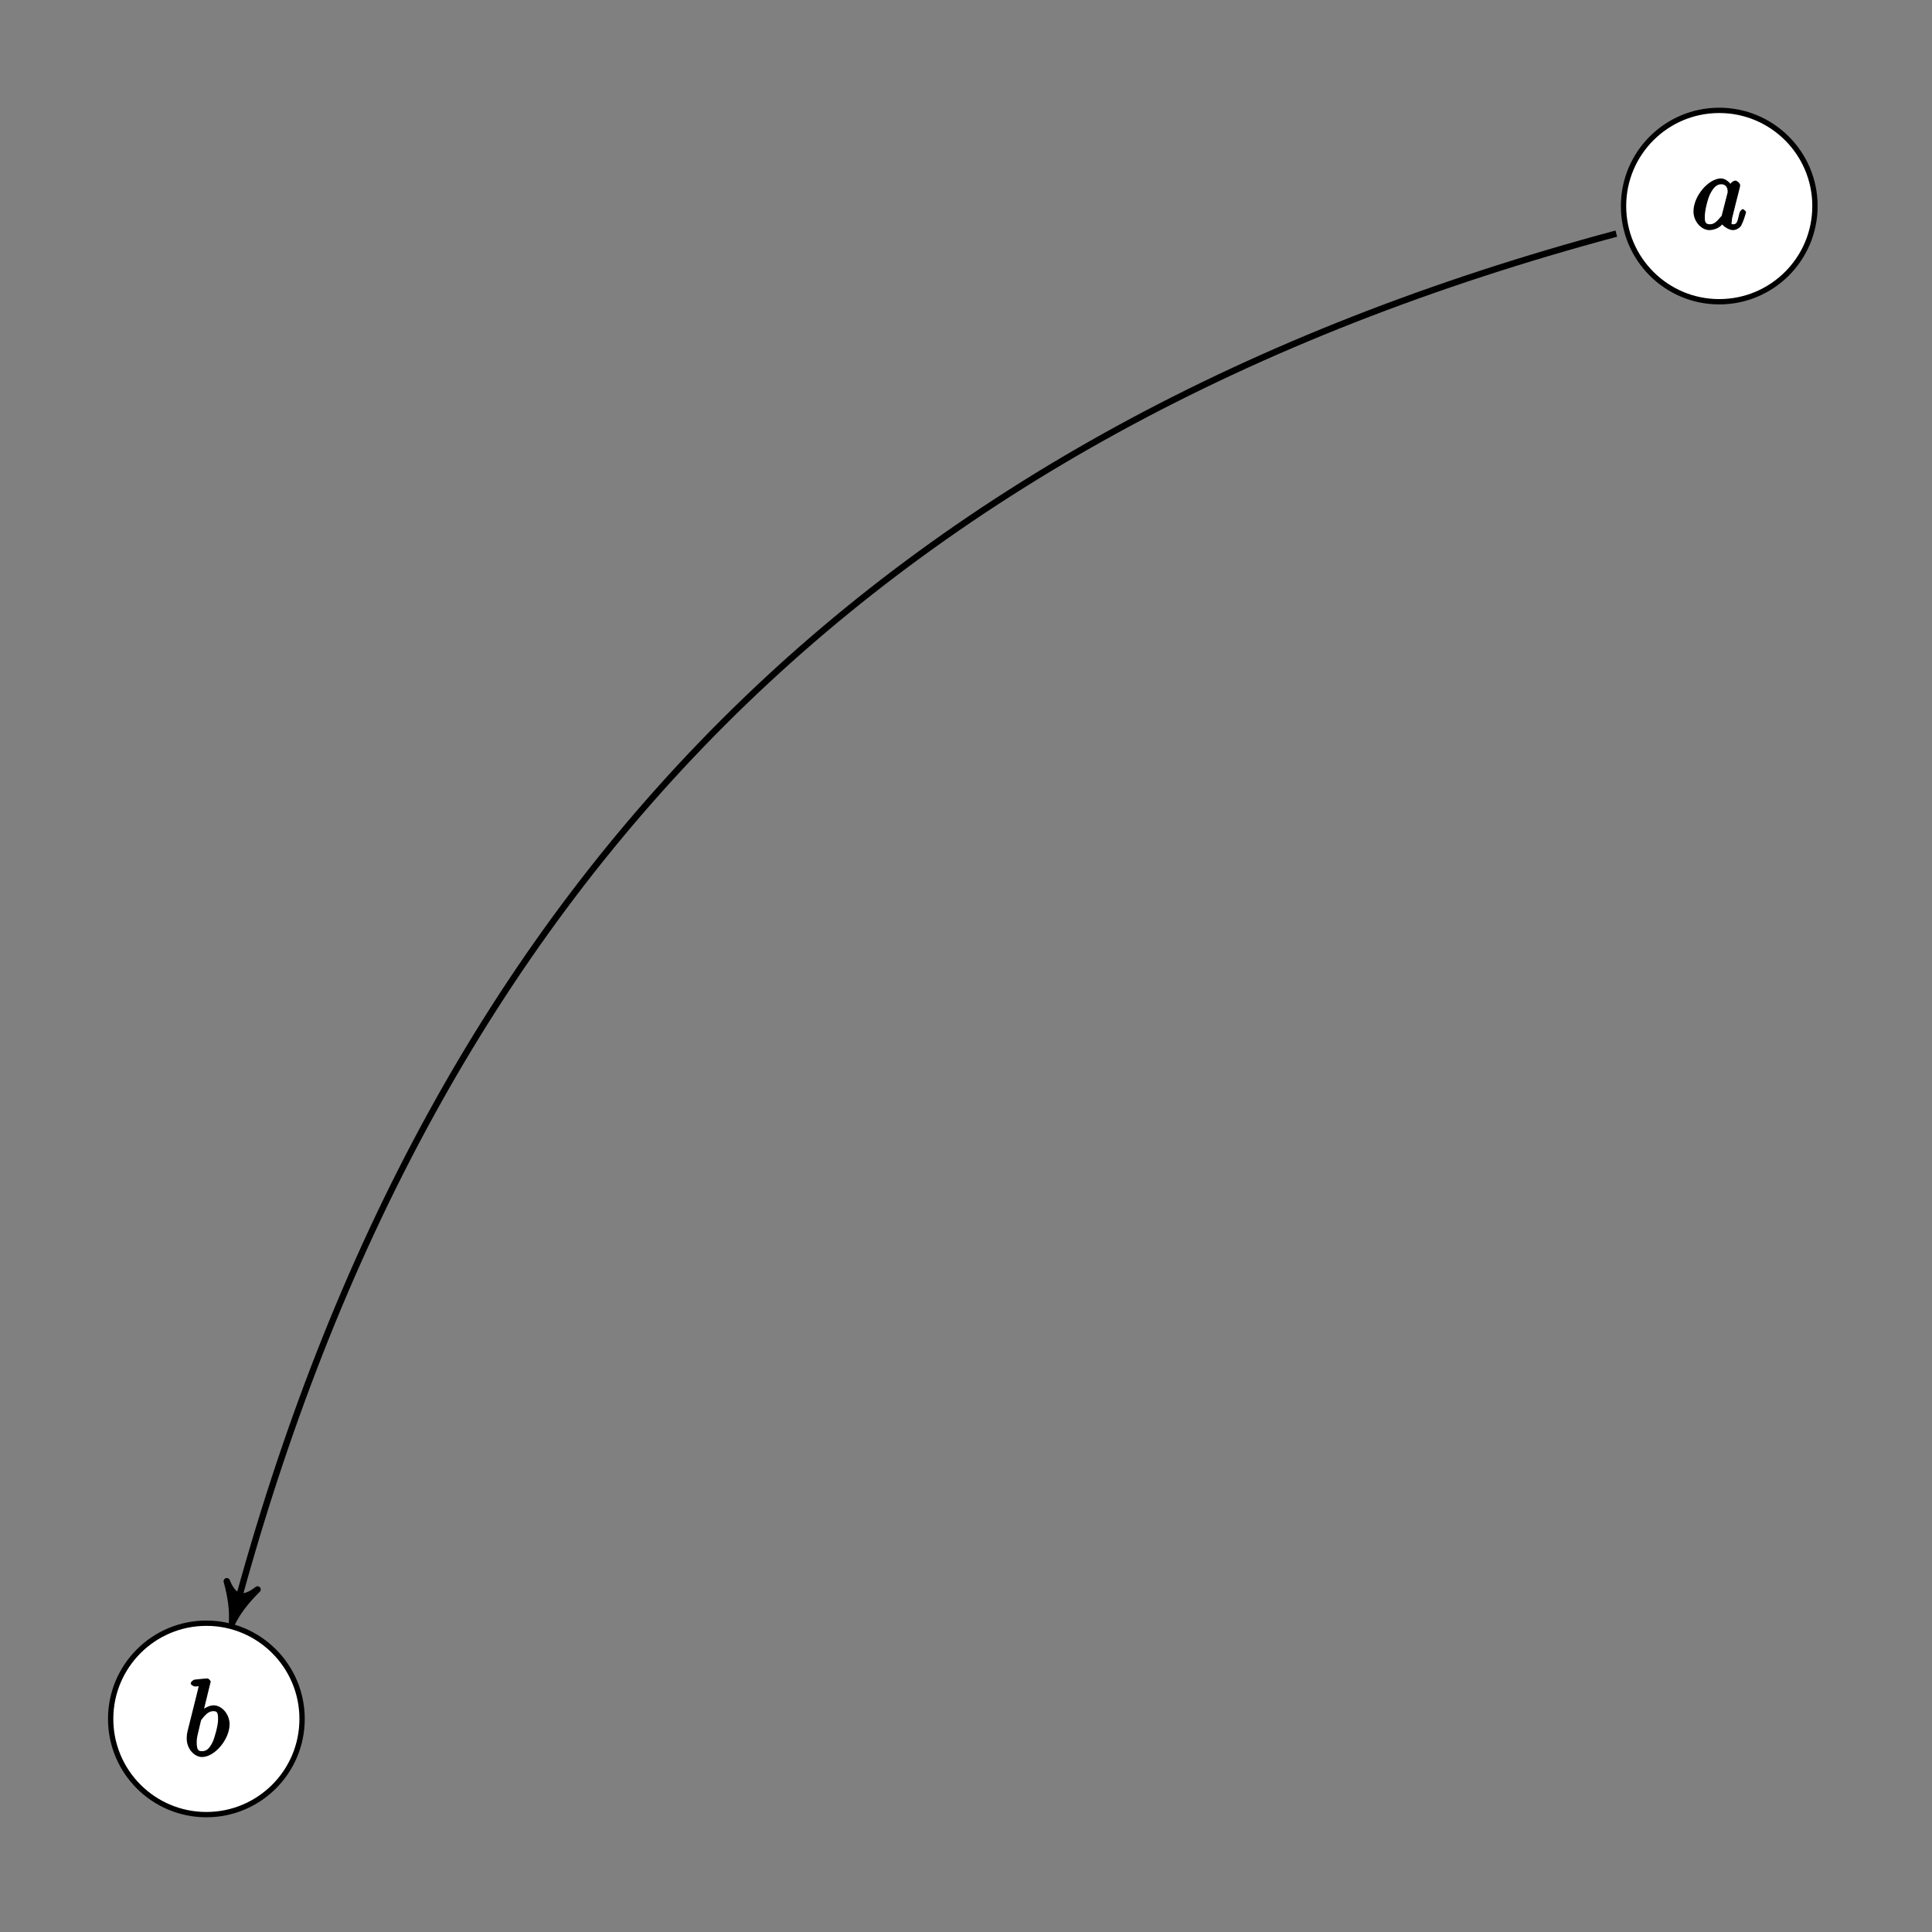 <?xml version="1.0" encoding="UTF-8"?>
<svg xmlns="http://www.w3.org/2000/svg" xmlns:xlink="http://www.w3.org/1999/xlink" width="181pt" height="181pt" viewBox="0 0 181 181" version="1.1">
<rect x="0" y="0" width="181" height="181" fill="#808080" stroke="none"/>
<defs>
<g>
<symbol overflow="visible" id="glyph0-0">
<path style="stroke:none;" d=""/>
</symbol>
<symbol overflow="visible" id="glyph0-1">
<path style="stroke:none;" d="M 2.547 -6.969 C 2.547 -6.984 2.375 -7.25 2.25 -7.25 C 2.031 -7.25 1.297 -7.172 1.031 -7.141 C 0.953 -7.141 0.672 -6.953 0.672 -6.781 C 0.672 -6.656 0.938 -6.5 1.094 -6.5 C 1.562 -6.5 1.406 -6.594 1.406 -6.484 C 1.406 -6.422 1.312 -6.094 1.266 -5.875 L 0.453 -2.625 C 0.328 -2.141 0.297 -1.969 0.297 -1.609 C 0.297 -0.672 1 0.109 1.734 0.109 C 2.906 0.109 4.312 -1.531 4.312 -2.969 C 4.312 -3.875 3.609 -4.734 2.812 -4.734 C 2.359 -4.734 1.812 -4.391 1.516 -4.094 L 1.812 -3.969 Z M 1.609 -3.203 C 1.672 -3.422 1.625 -3.328 1.719 -3.438 C 2.203 -4.094 2.531 -4.188 2.797 -4.188 C 3.156 -4.188 3.234 -4.047 3.234 -3.406 C 3.234 -2.828 2.906 -1.688 2.734 -1.312 C 2.406 -0.641 2.125 -0.438 1.734 -0.438 C 1.391 -0.438 1.234 -0.531 1.234 -1.281 C 1.234 -1.469 1.234 -1.656 1.391 -2.281 Z M 1.609 -3.203 "/>
</symbol>
<symbol overflow="visible" id="glyph0-2">
<path style="stroke:none;" d="M 3.891 -3.922 C 3.703 -4.297 3.25 -4.734 2.797 -4.734 C 1.641 -4.734 0.219 -3.094 0.219 -1.641 C 0.219 -0.703 0.953 0.109 1.719 0.109 C 1.922 0.109 2.547 0.016 2.906 -0.422 C 2.922 -0.375 3.453 0.109 3.922 0.109 C 4.281 0.109 4.625 -0.172 4.703 -0.344 C 5 -0.953 5.141 -1.562 5.141 -1.578 C 5.141 -1.688 4.875 -1.859 4.844 -1.859 C 4.75 -1.859 4.562 -1.656 4.531 -1.516 C 4.359 -0.875 4.359 -0.438 3.953 -0.438 C 3.672 -0.438 3.812 -0.531 3.812 -0.734 C 3.812 -0.953 3.844 -1.031 3.953 -1.469 C 4.062 -1.891 4.078 -1.984 4.172 -2.359 L 4.531 -3.766 C 4.594 -4.031 4.594 -4.062 4.594 -4.094 C 4.594 -4.266 4.312 -4.531 4.141 -4.531 C 3.891 -4.531 3.562 -4.156 3.531 -3.938 Z M 2.891 -1.359 C 2.844 -1.172 2.891 -1.266 2.734 -1.094 C 2.297 -0.547 2.031 -0.438 1.75 -0.438 C 1.25 -0.438 1.281 -0.812 1.281 -1.203 C 1.281 -1.703 1.547 -2.828 1.781 -3.281 C 2.078 -3.875 2.406 -4.188 2.812 -4.188 C 3.453 -4.188 3.422 -3.531 3.422 -3.469 C 3.422 -3.406 3.406 -3.359 3.391 -3.312 Z M 2.891 -1.359 "/>
</symbol>
</g>
</defs>
<g id="surface1">
<path style="fill-rule:nonzero;fill:rgb(100%,100%,100%);fill-opacity:1;stroke-width:4.981;stroke-linecap:butt;stroke-linejoin:miter;stroke:rgb(0%,0%,0%);stroke-opacity:1;stroke-miterlimit:10;" d="M 2423.008 4439.609 C 2423.008 4489.141 2382.852 4529.297 2333.359 4529.297 C 2283.828 4529.297 2243.672 4489.141 2243.672 4439.609 C 2243.672 4390.078 2283.828 4349.961 2333.359 4349.961 C 2382.852 4349.961 2423.008 4390.078 2423.008 4439.609 Z M 2423.008 4439.609 " transform="matrix(0.1,0,0,-0.1,-214,605)"/>
<g style="fill:rgb(0%,0%,0%);fill-opacity:1;">
  <use xlink:href="#glyph0-1" x="17.196" y="164.498"/>
</g>
<path style="fill-rule:nonzero;fill:rgb(100%,100%,100%);fill-opacity:1;stroke-width:4.981;stroke-linecap:butt;stroke-linejoin:miter;stroke:rgb(0%,0%,0%);stroke-opacity:1;stroke-miterlimit:10;" d="M 3840.352 5856.953 C 3840.352 5906.484 3800.195 5946.602 3750.664 5946.602 C 3701.172 5946.602 3661.016 5906.484 3661.016 5856.953 C 3661.016 5807.422 3701.172 5767.305 3750.664 5767.305 C 3800.195 5767.305 3840.352 5807.422 3840.352 5856.953 Z M 3840.352 5856.953 " transform="matrix(0.1,0,0,-0.1,-214,605)"/>
<g style="fill:rgb(0%,0%,0%);fill-opacity:1;">
  <use xlink:href="#glyph0-2" x="158.435" y="21.45"/>
</g>
<path style="fill:none;stroke-width:5.978;stroke-linecap:butt;stroke-linejoin:miter;stroke:rgb(0%,0%,0%);stroke-opacity:1;stroke-miterlimit:10;" d="M 3654.258 5831.133 C 2964.688 5646.367 2543.945 5225.625 2359.727 4538.164 " transform="matrix(0.1,0,0,-0.1,-214,605)"/>
<path style=" stroke:none;fill-rule:nonzero;fill:rgb(0%,0%,0%);fill-opacity:1;" d="M 21.734 152.07 C 22.254 151.023 22.996 150.031 24.129 148.91 C 22.773 149.973 21.887 149.734 21.246 148.137 C 21.664 149.676 21.812 150.902 21.734 152.07 "/>
<path style="fill:none;stroke-width:5.989;stroke-linecap:butt;stroke-linejoin:round;stroke:rgb(0%,0%,0%);stroke-opacity:1;stroke-miterlimit:10;" d="M 2357.344 4529.297 C 2362.539 4539.766 2369.961 4549.688 2381.289 4560.898 C 2367.734 4550.273 2358.867 4552.656 2352.461 4568.633 C 2356.641 4553.242 2358.125 4540.977 2357.344 4529.297 Z M 2357.344 4529.297 " transform="matrix(0.1,0,0,-0.1,-214,605)"/>
</g>
</svg>
